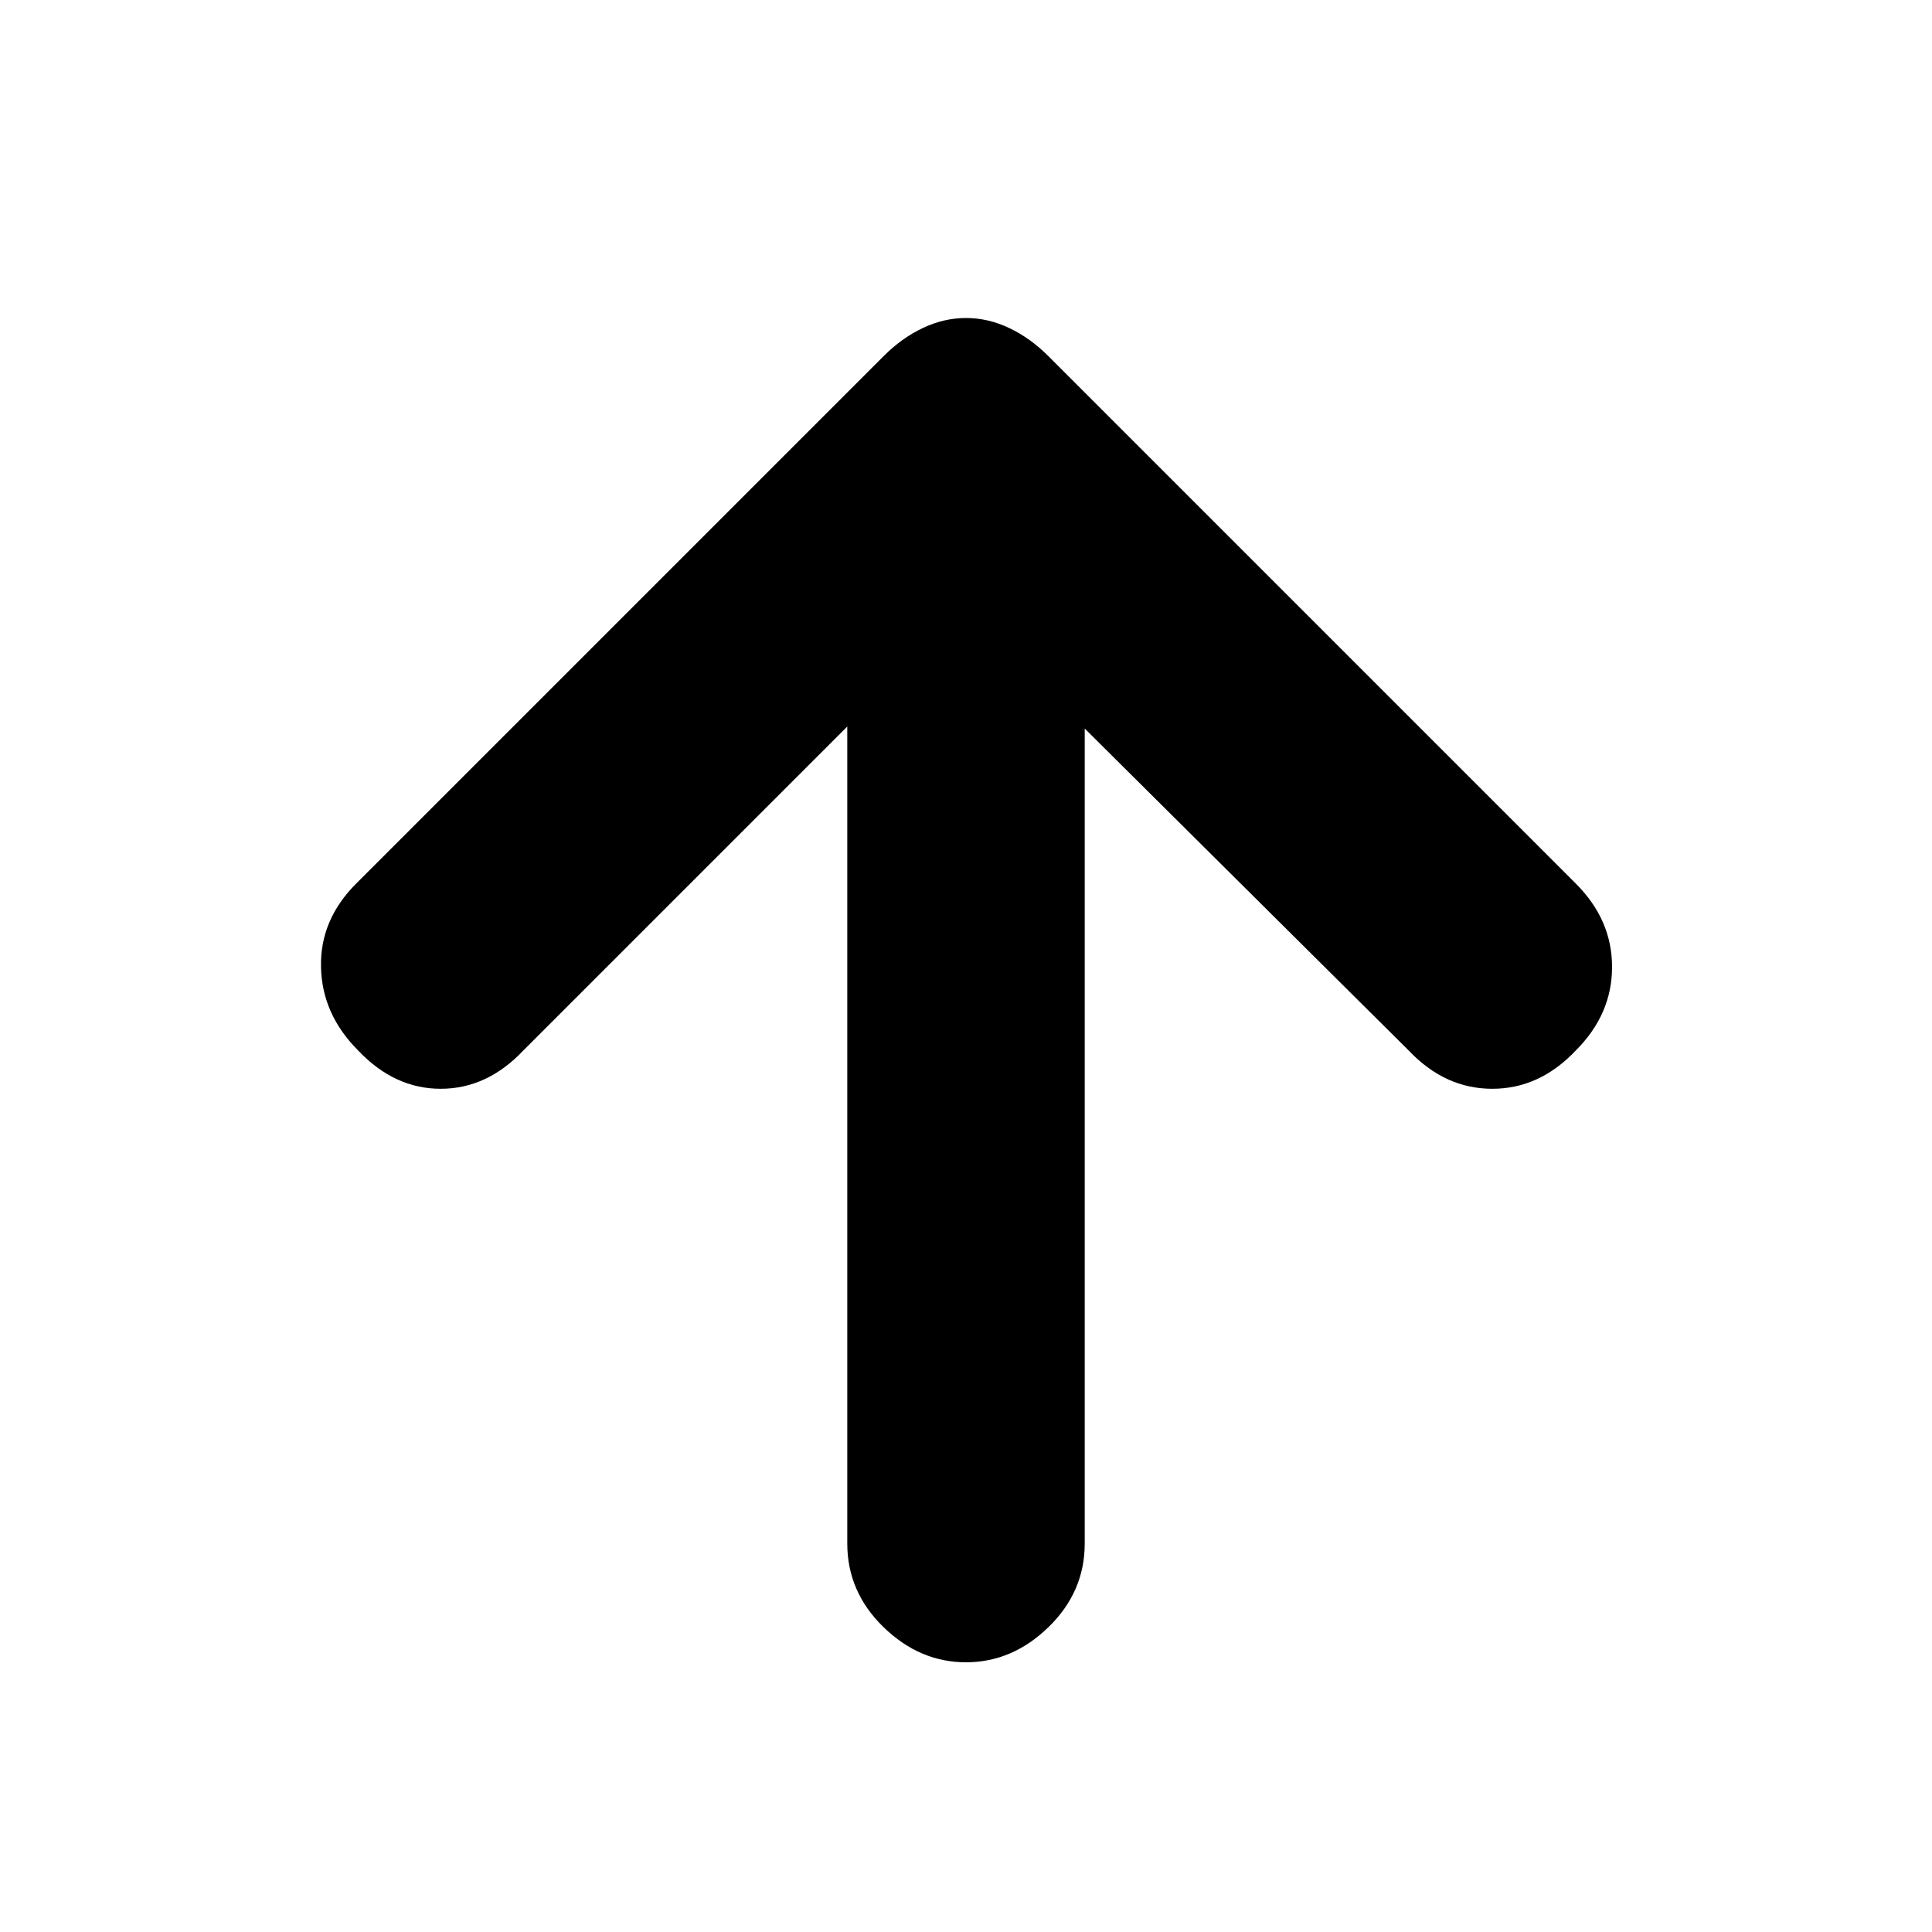 <svg xmlns="http://www.w3.org/2000/svg" height="20" width="20"><path d="M10 17.208q-.479 0-.854-.364-.375-.365-.375-.865V7.521l-3.354 3.354q-.375.396-.855.396-.479 0-.854-.396-.375-.375-.385-.865-.011-.489.365-.864l5.458-5.458q.187-.188.406-.292.219-.104.448-.104t.448.104q.219.104.406.292l5.458 5.458q.376.375.376.864 0 .49-.376.865-.374.396-.864.396t-.865-.396l-3.354-3.333v8.437q0 .5-.375.865-.375.364-.854.364Z"/></svg>